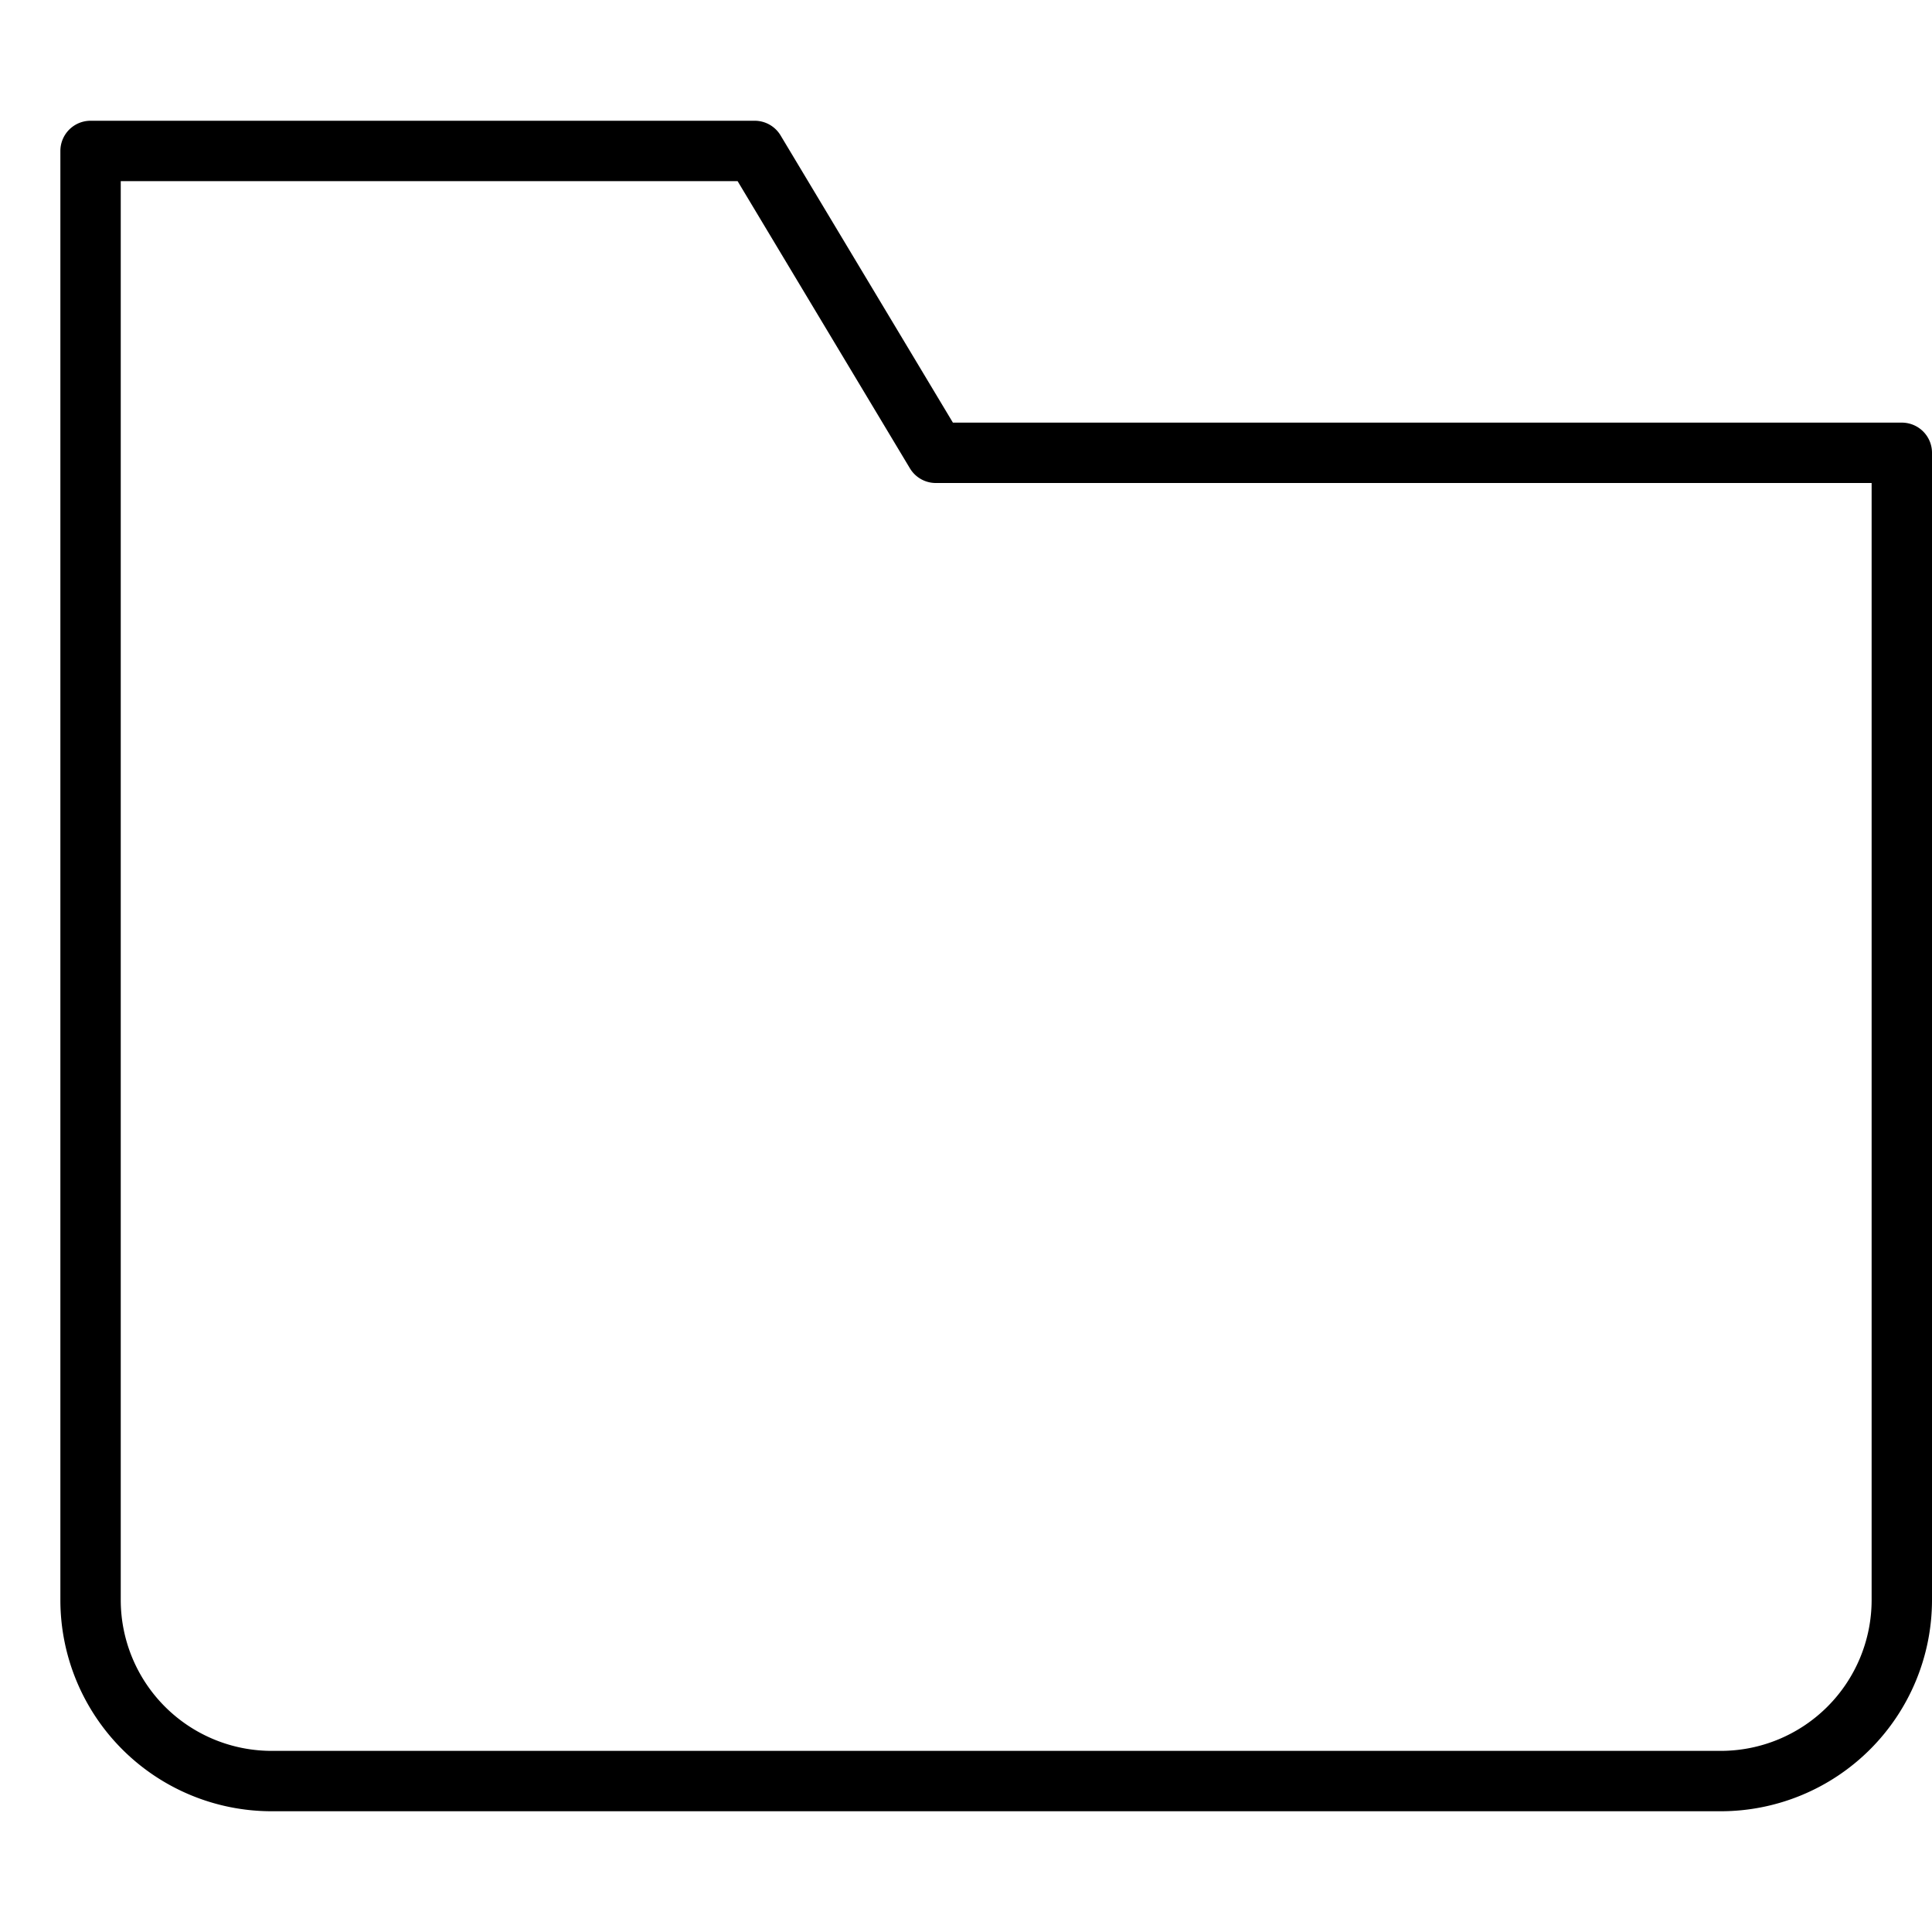 <svg xmlns="http://www.w3.org/2000/svg" viewBox="0 0 32 32"><title>folder</title><g stroke-linecap="round" stroke-width="1" fill="none" stroke="#000000" stroke-linejoin="round" class="nc-icon-wrapper" transform="translate(0.5 0.5)"><path d="M28,29H4a3,3,0,0,1-3-3V2H12l3,5H31V26A3,3,0,0,1,28,29Z"></path></g></svg>
